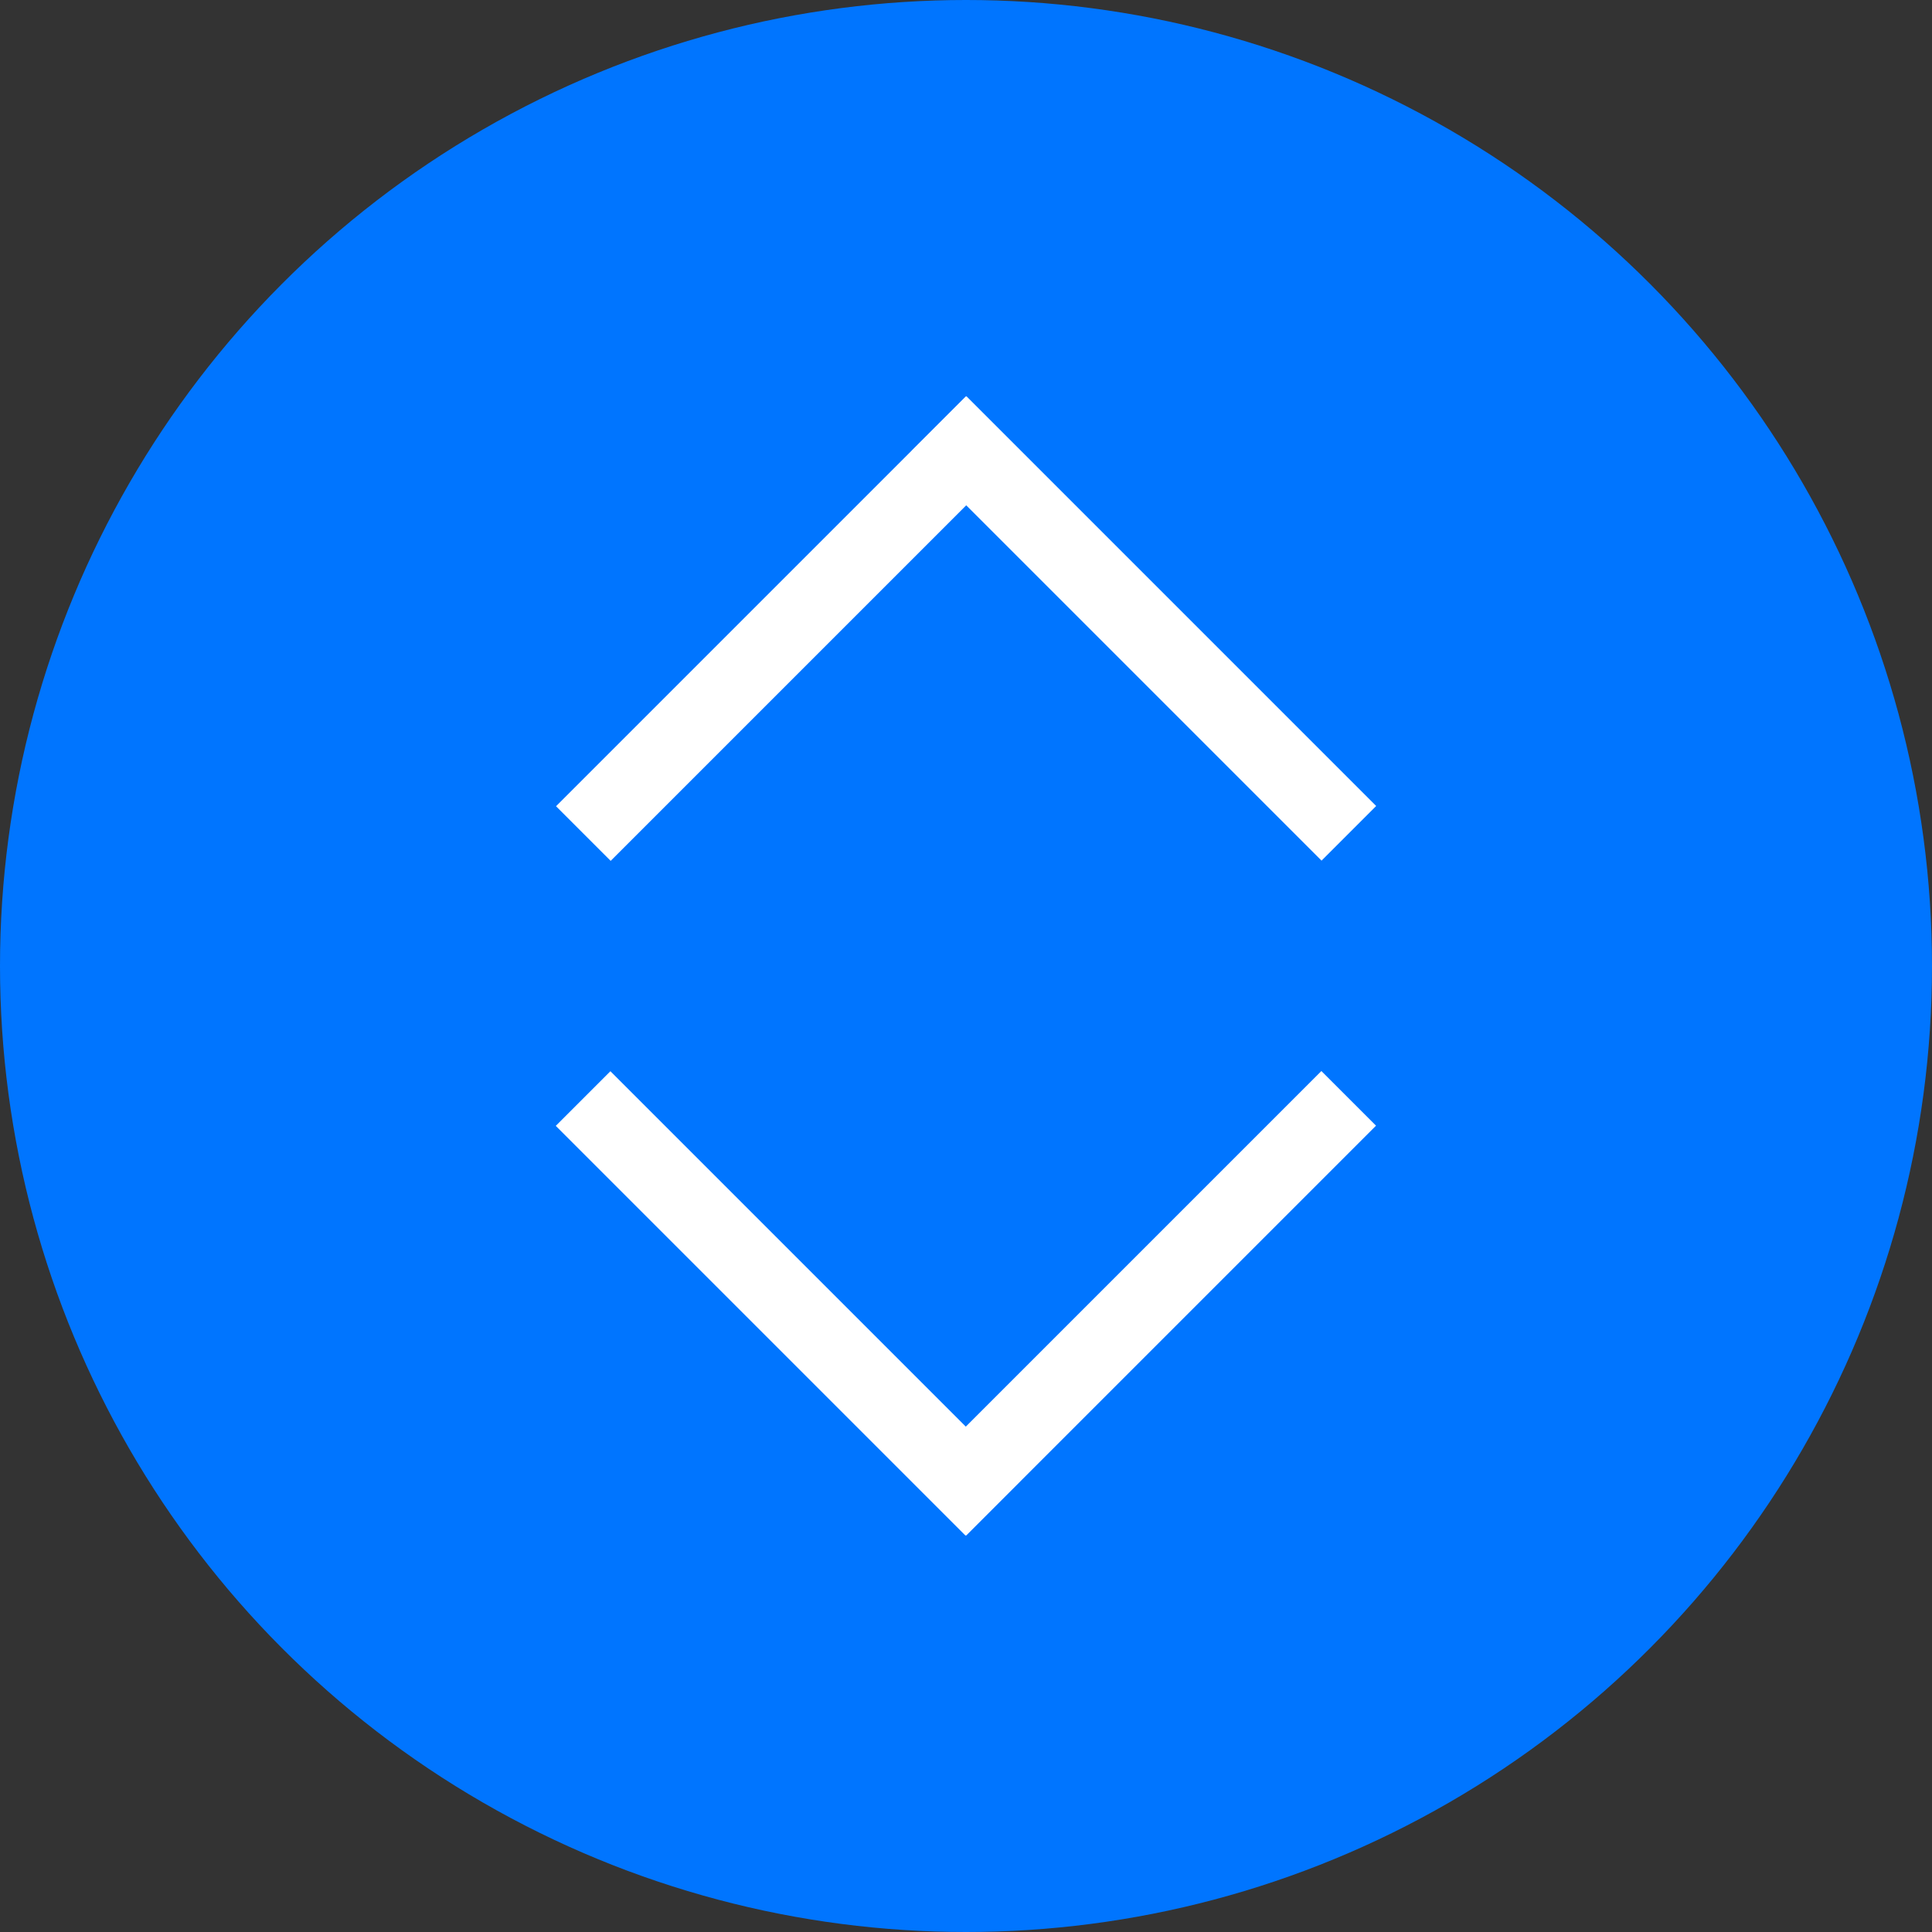 <?xml version="1.0" encoding="utf-8"?>
<!-- Generator: Adobe Illustrator 19.0.0, SVG Export Plug-In . SVG Version: 6.00 Build 0)  -->
<svg version="1.1" id="Layer_1" xmlns="http://www.w3.org/2000/svg" xmlns:xlink="http://www.w3.org/1999/xlink" x="0px" y="0px"
	 width="100px" height="100px" viewBox="0 100 100 100" enable-background="new 0 100 100 100" xml:space="preserve">
<rect x="0" y="100" width="100" height="100" fill="#333333" stroke="none"/>
<circle id="XMLID_2_" fill="#0075FF" cx="50" cy="150" r="50"/>
<g id="XMLID_14_">
	<g id="XMLID_7_">
		
			<rect id="XMLID_4_" x="38.808" y="152.479" transform="matrix(0.707 -0.707 0.707 0.707 -106.473 77.909)" fill="#FFFFFF" width="4" height="30"/>
		
			<rect id="XMLID_8_" x="57.192" y="152.48" transform="matrix(0.707 0.707 -0.707 0.707 135.763 7.199)" fill="#FFFFFF" width="4" height="30"/>
	</g>
	<g id="XMLID_9_">
		
			<rect id="XMLID_11_" x="57.192" y="117.52" transform="matrix(-0.707 0.707 -0.707 -0.707 194.752 184.37)" fill="#FFFFFF" width="4" height="30"/>
		
			<rect id="XMLID_10_" x="38.808" y="117.52" transform="matrix(-0.707 -0.707 0.707 -0.707 -24.041 255.082)" fill="#FFFFFF" width="4" height="30"/>
	</g>
</g>
</svg>
